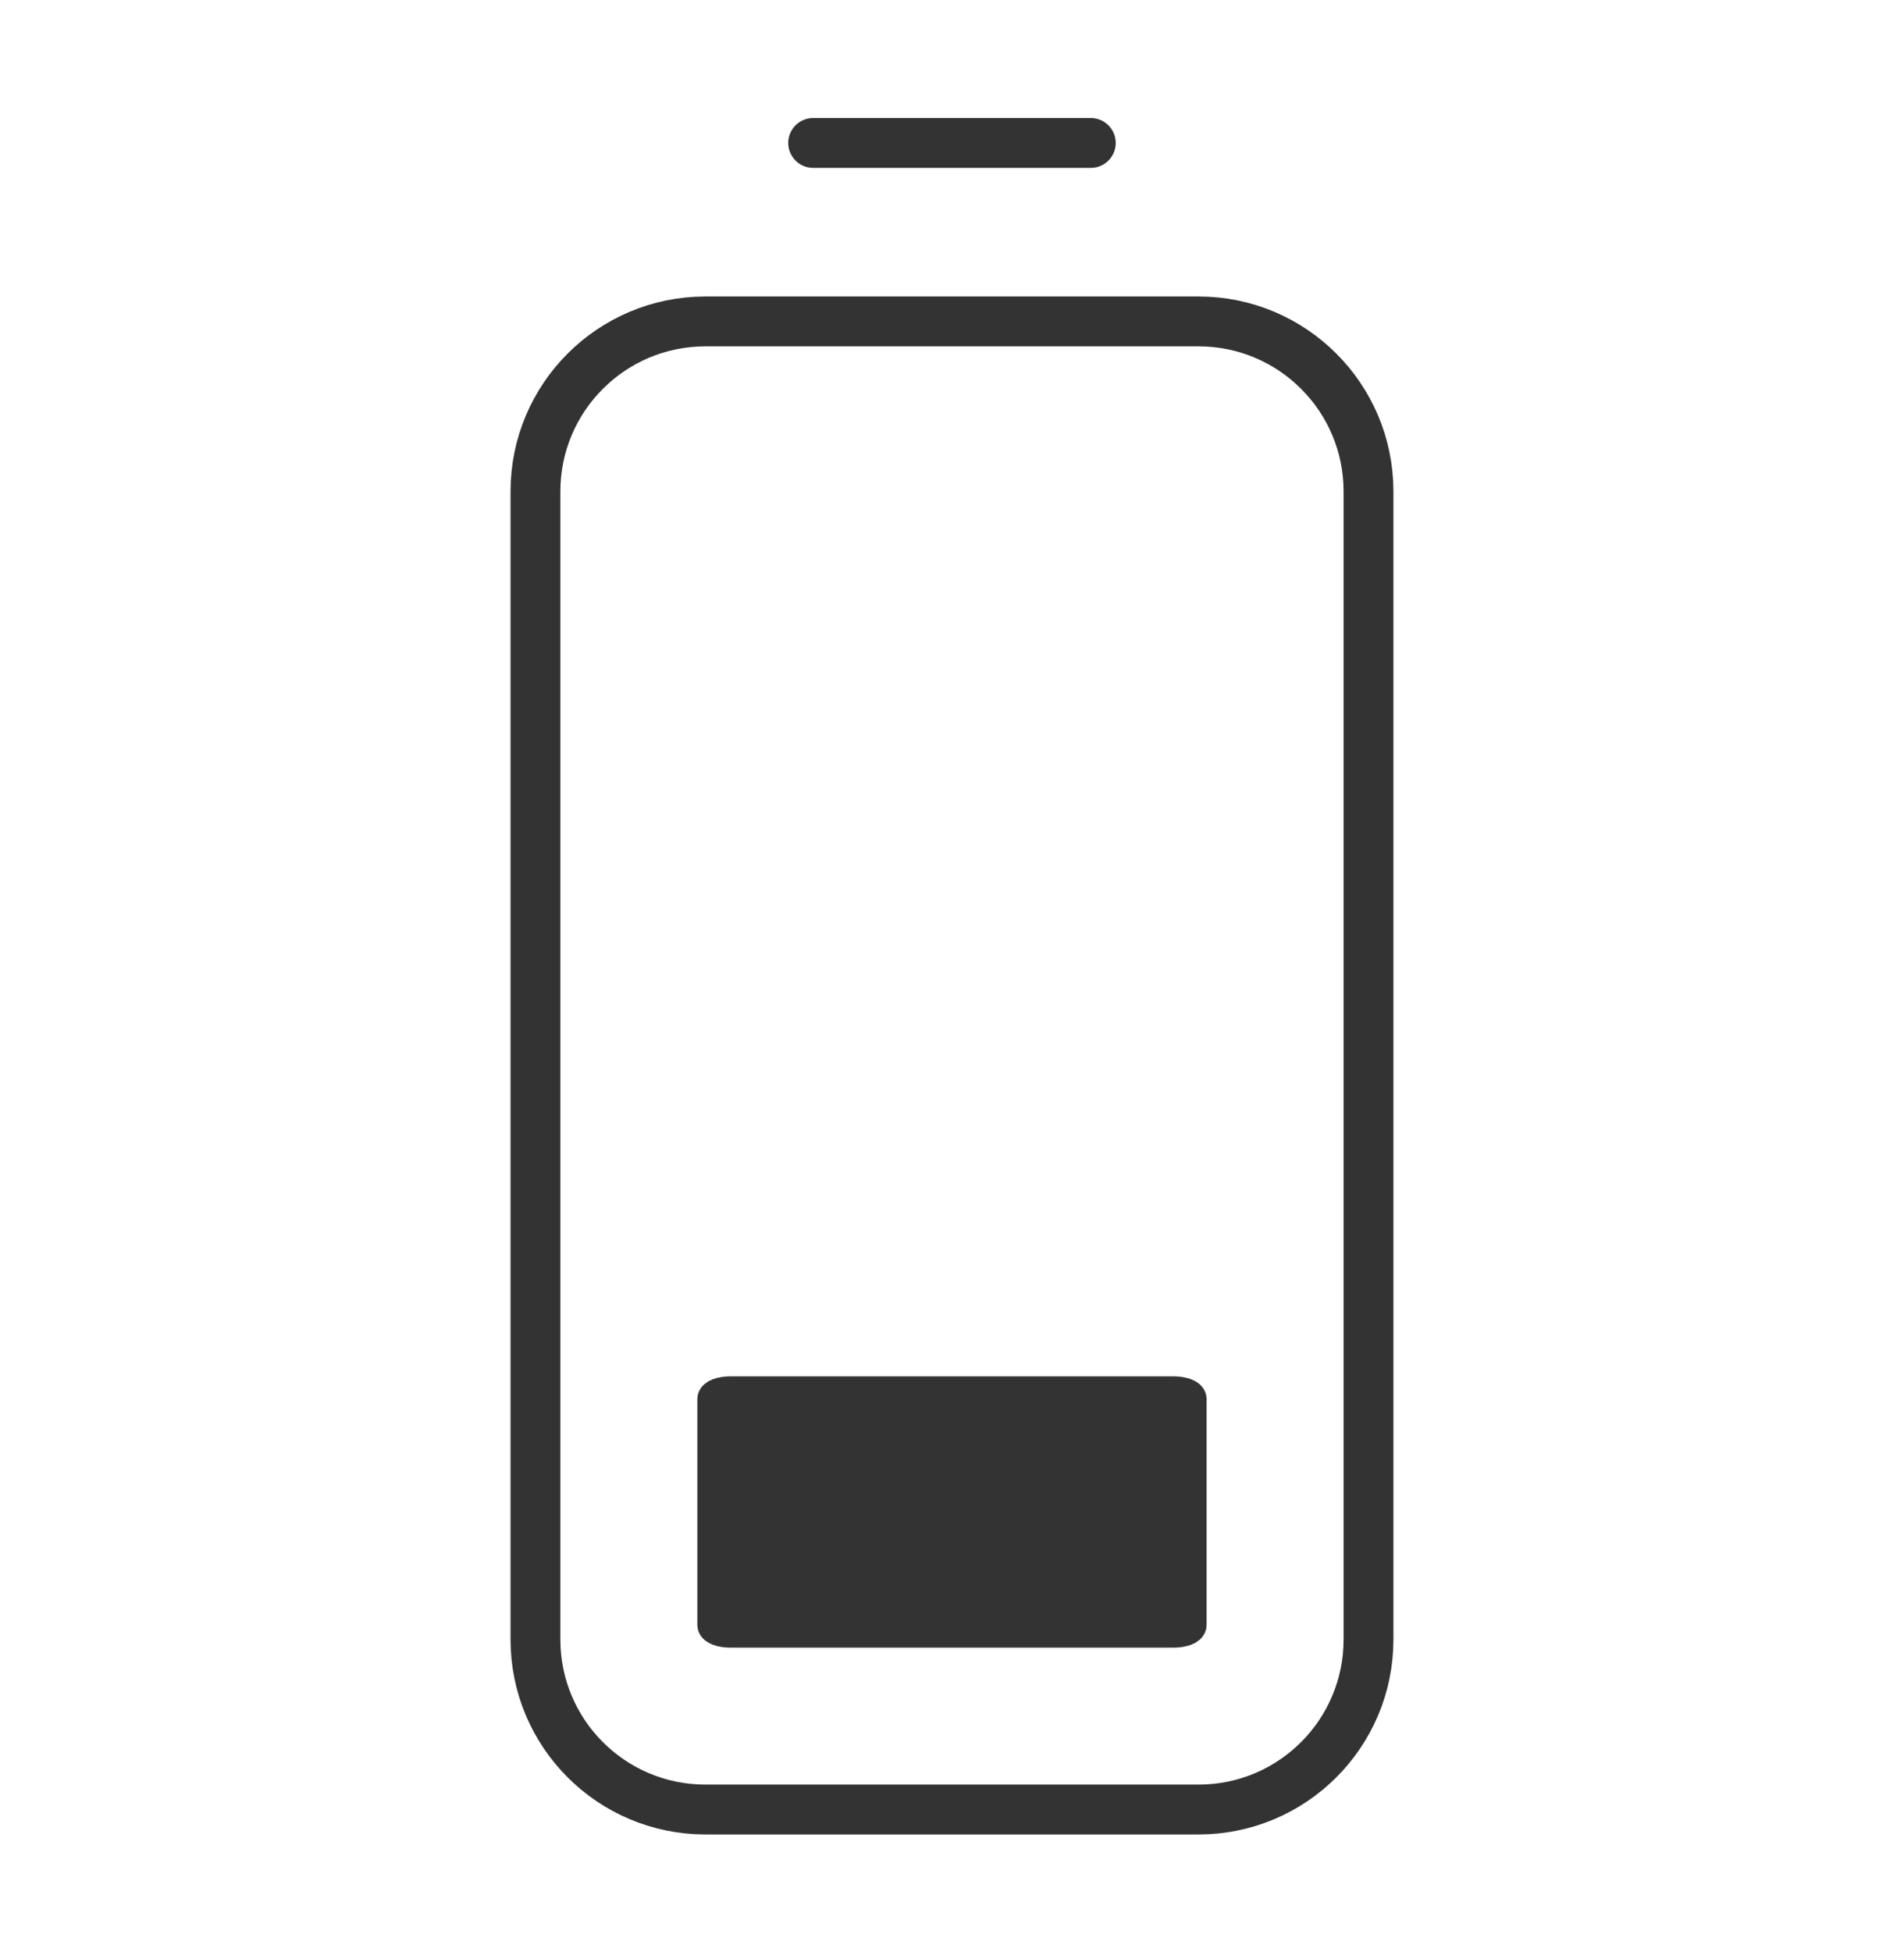 <svg width="40" height="41" viewBox="0 0 40 41" fill="none" xmlns="http://www.w3.org/2000/svg">
<path d="M11.249 10.32L11.249 34.43C11.249 36.401 12.848 38 14.82 38L25.179 38C27.151 38 28.75 36.401 28.75 34.43L28.75 10.32C28.75 8.348 27.151 6.75 25.179 6.75L14.82 6.75C12.848 6.75 11.249 8.348 11.249 10.32Z" stroke="#333333" stroke-width="1.047" stroke-miterlimit="10" stroke-linecap="square"/>
<path d="M14.999 29.382L14.999 34.122C14.999 34.194 15.156 34.252 15.35 34.252L24.649 34.252C24.843 34.252 25 34.194 25 34.122L25 29.382C25 29.31 24.843 29.252 24.649 29.252L15.35 29.252C15.156 29.252 14.999 29.31 14.999 29.382Z" fill="#333333" stroke="#333333" stroke-width="0.698" stroke-miterlimit="10" stroke-linecap="square"/>
<path d="M17.083 3.002L22.916 3.002" stroke="#333333" stroke-width="1.047" stroke-miterlimit="10" stroke-linecap="round"/>
</svg>
